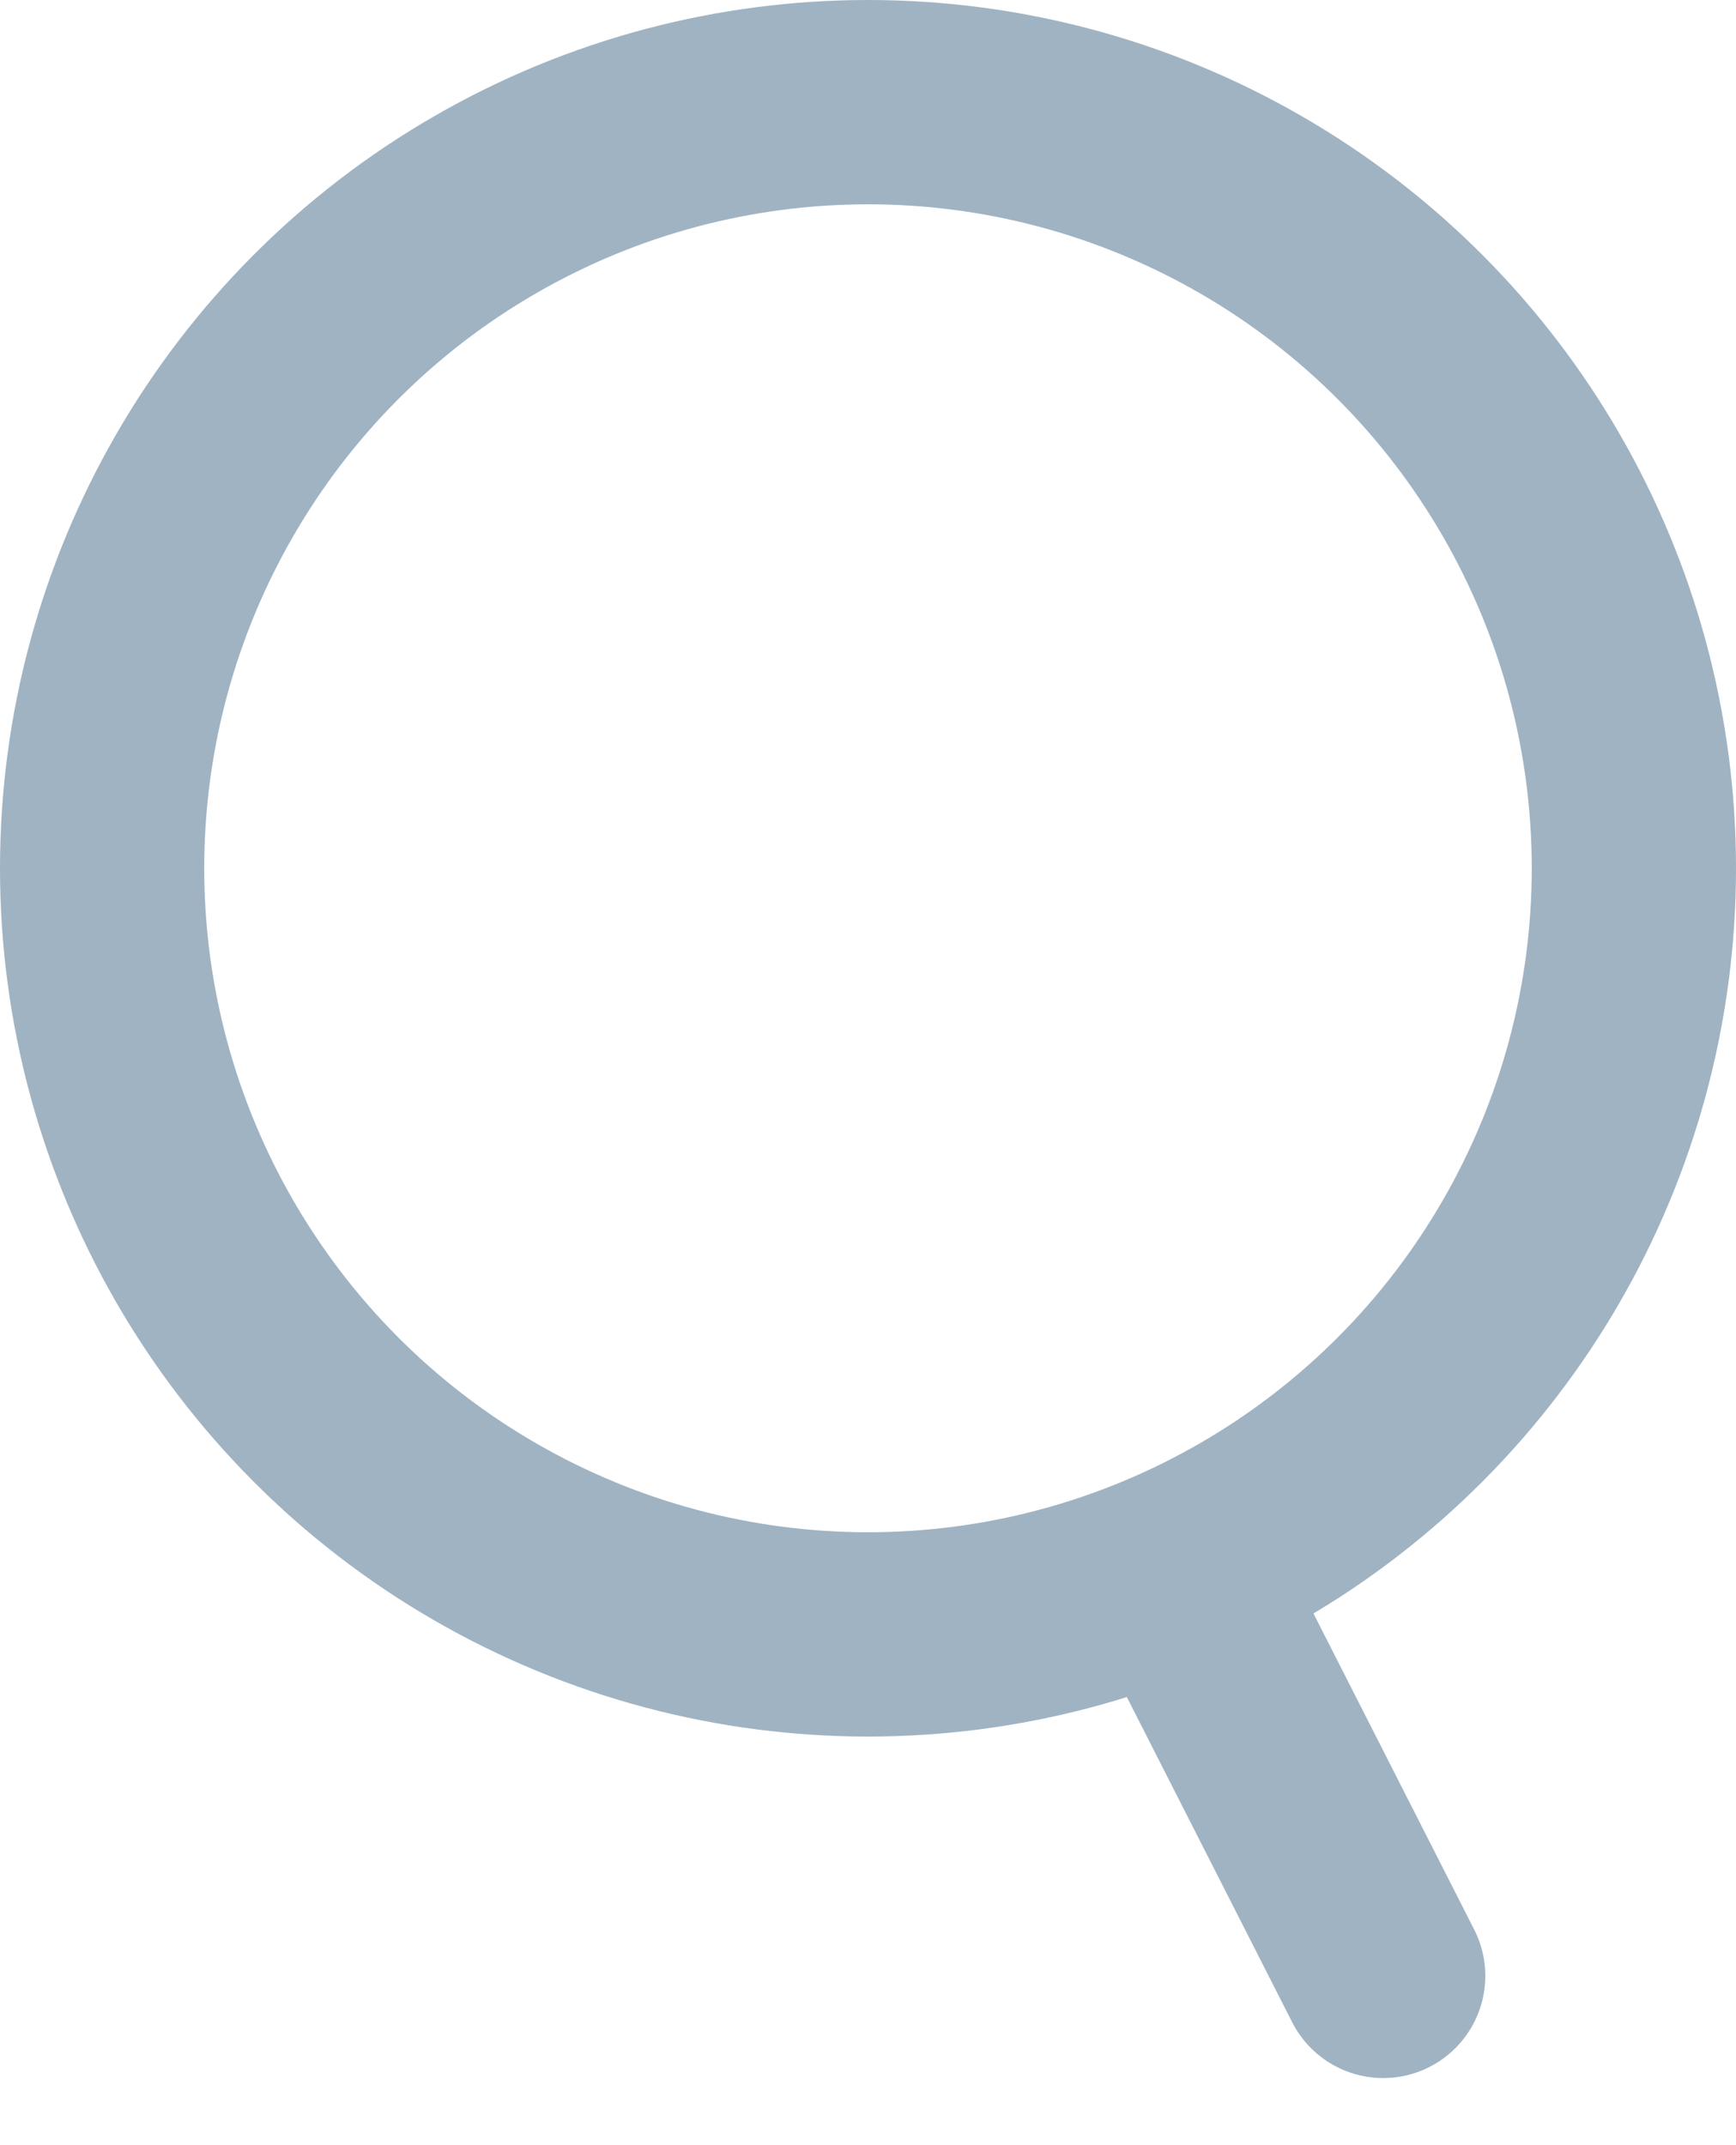 <?xml version="1.0" encoding="UTF-8"?>
<svg width="17px" height="21px" viewBox="0 0 17 21" version="1.1" xmlns="http://www.w3.org/2000/svg" xmlns:xlink="http://www.w3.org/1999/xlink">
    <!-- Generator: Sketch 48.2 (47327) - http://www.bohemiancoding.com/sketch -->
    <title>Group 4</title>
    <desc>Created with Sketch.</desc>
    <defs></defs>
    <g id="Мой-профиль-(Адрес-авто-возврата)" stroke="none" stroke-width="1" fill="none" fill-rule="evenodd" transform="translate(-675, -19)" stroke-linecap="round">
        <g id="Group-137" transform="translate(0, -1)" stroke="#9FB3C3" stroke-width="2">
            <g id="Group-4" transform="translate(676, 21)">
                <path d="M10.897,15.103 L12.545,18.343" id="Line"></path>
                <circle id="Oval-8" cx="7.5" cy="7.5" r="7.5"></circle>
            </g>
        </g>
    </g>
</svg>